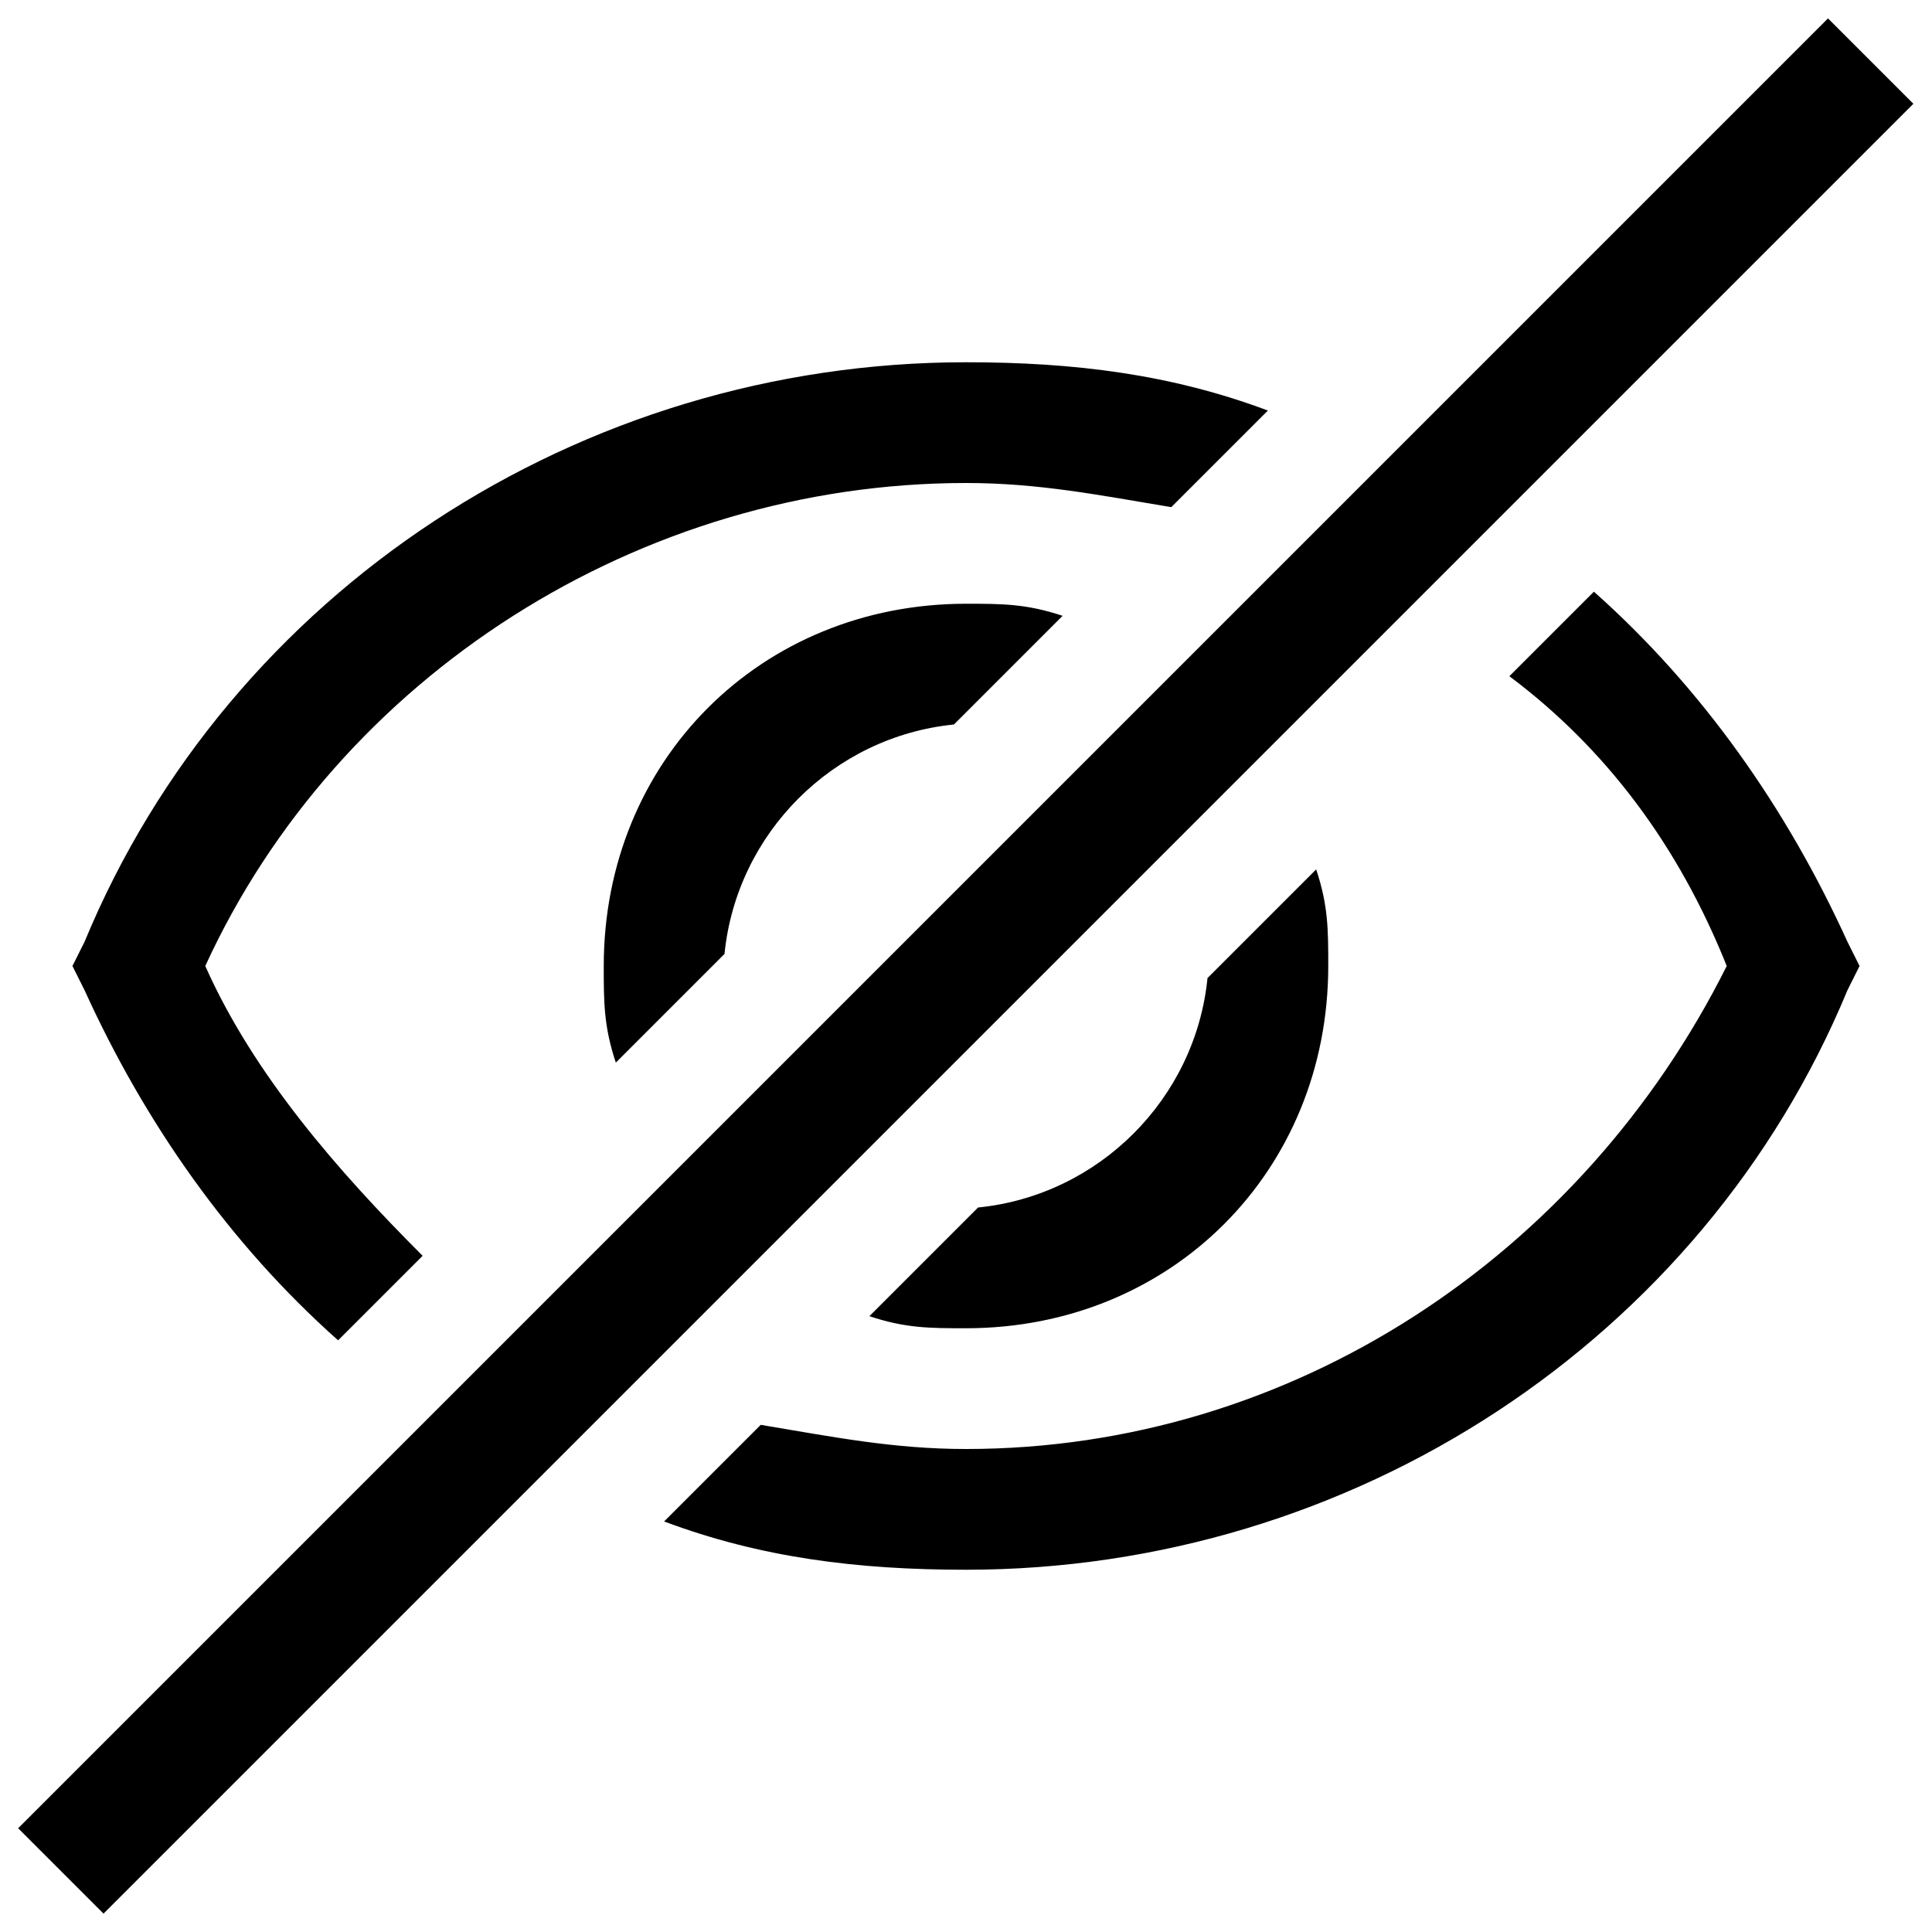 <?xml version="1.0" encoding="utf-8"?>
<svg version="1.1" id="invisible_00000032631936253525700070000014680941554054917271_"
	 xmlns="http://www.w3.org/2000/svg" xmlns:xlink="http://www.w3.org/1999/xlink" x="0px" y="0px" viewBox="0 0 16 16"
	 style="enable-background:new 0 0 16 16;" xml:space="preserve">
<path class="daextrebl-svg-color" d="M6,7.9c0.1-1,0.9-1.8,1.9-1.9l0.9-0.9C8.5,5,8.3,5,8,5C6.3,5,5,6.3,5,8c0,0.3,0,0.5,0.1,0.8L6,7.9z"/>
<path class="daextrebl-svg-color" d="M10,8.1c-0.1,1-0.9,1.8-1.9,1.9l-0.9,0.9C7.5,11,7.7,11,8,11c1.7,0,3-1.3,3-3c0-0.3,0-0.5-0.1-0.8L10,8.1z"/>
<path class="daextrebl-svg-color" d="M2.8,11.1l0.7-0.7C2.8,9.7,2.1,8.9,1.7,8C2.8,5.6,5.3,4,8,4c0.6,0,1.1,0.1,1.7,0.2l0.8-0.8C9.7,3.1,8.9,3,8,3
	C4.8,3,1.9,4.9,0.7,7.8L0.6,8l0.1,0.2C1.2,9.3,1.9,10.3,2.8,11.1z"/>
<path class="daextrebl-svg-color" d="M13.2,4.9l-0.7,0.7c0.8,0.6,1.4,1.4,1.8,2.4c-1.2,2.4-3.6,4-6.3,4c-0.6,0-1.1-0.1-1.7-0.2l-0.8,0.8
	C6.3,12.9,7.1,13,8,13c3.2,0,6.1-1.9,7.3-4.8L15.4,8l-0.1-0.2C14.8,6.7,14.1,5.7,13.2,4.9z"/>
<rect x="-2.6" y="7.5" transform="matrix(0.707 -0.707 0.707 0.707 -3.314 8)" class="daextrebl-svg-color" width="21.2" height="1"/>
</svg>